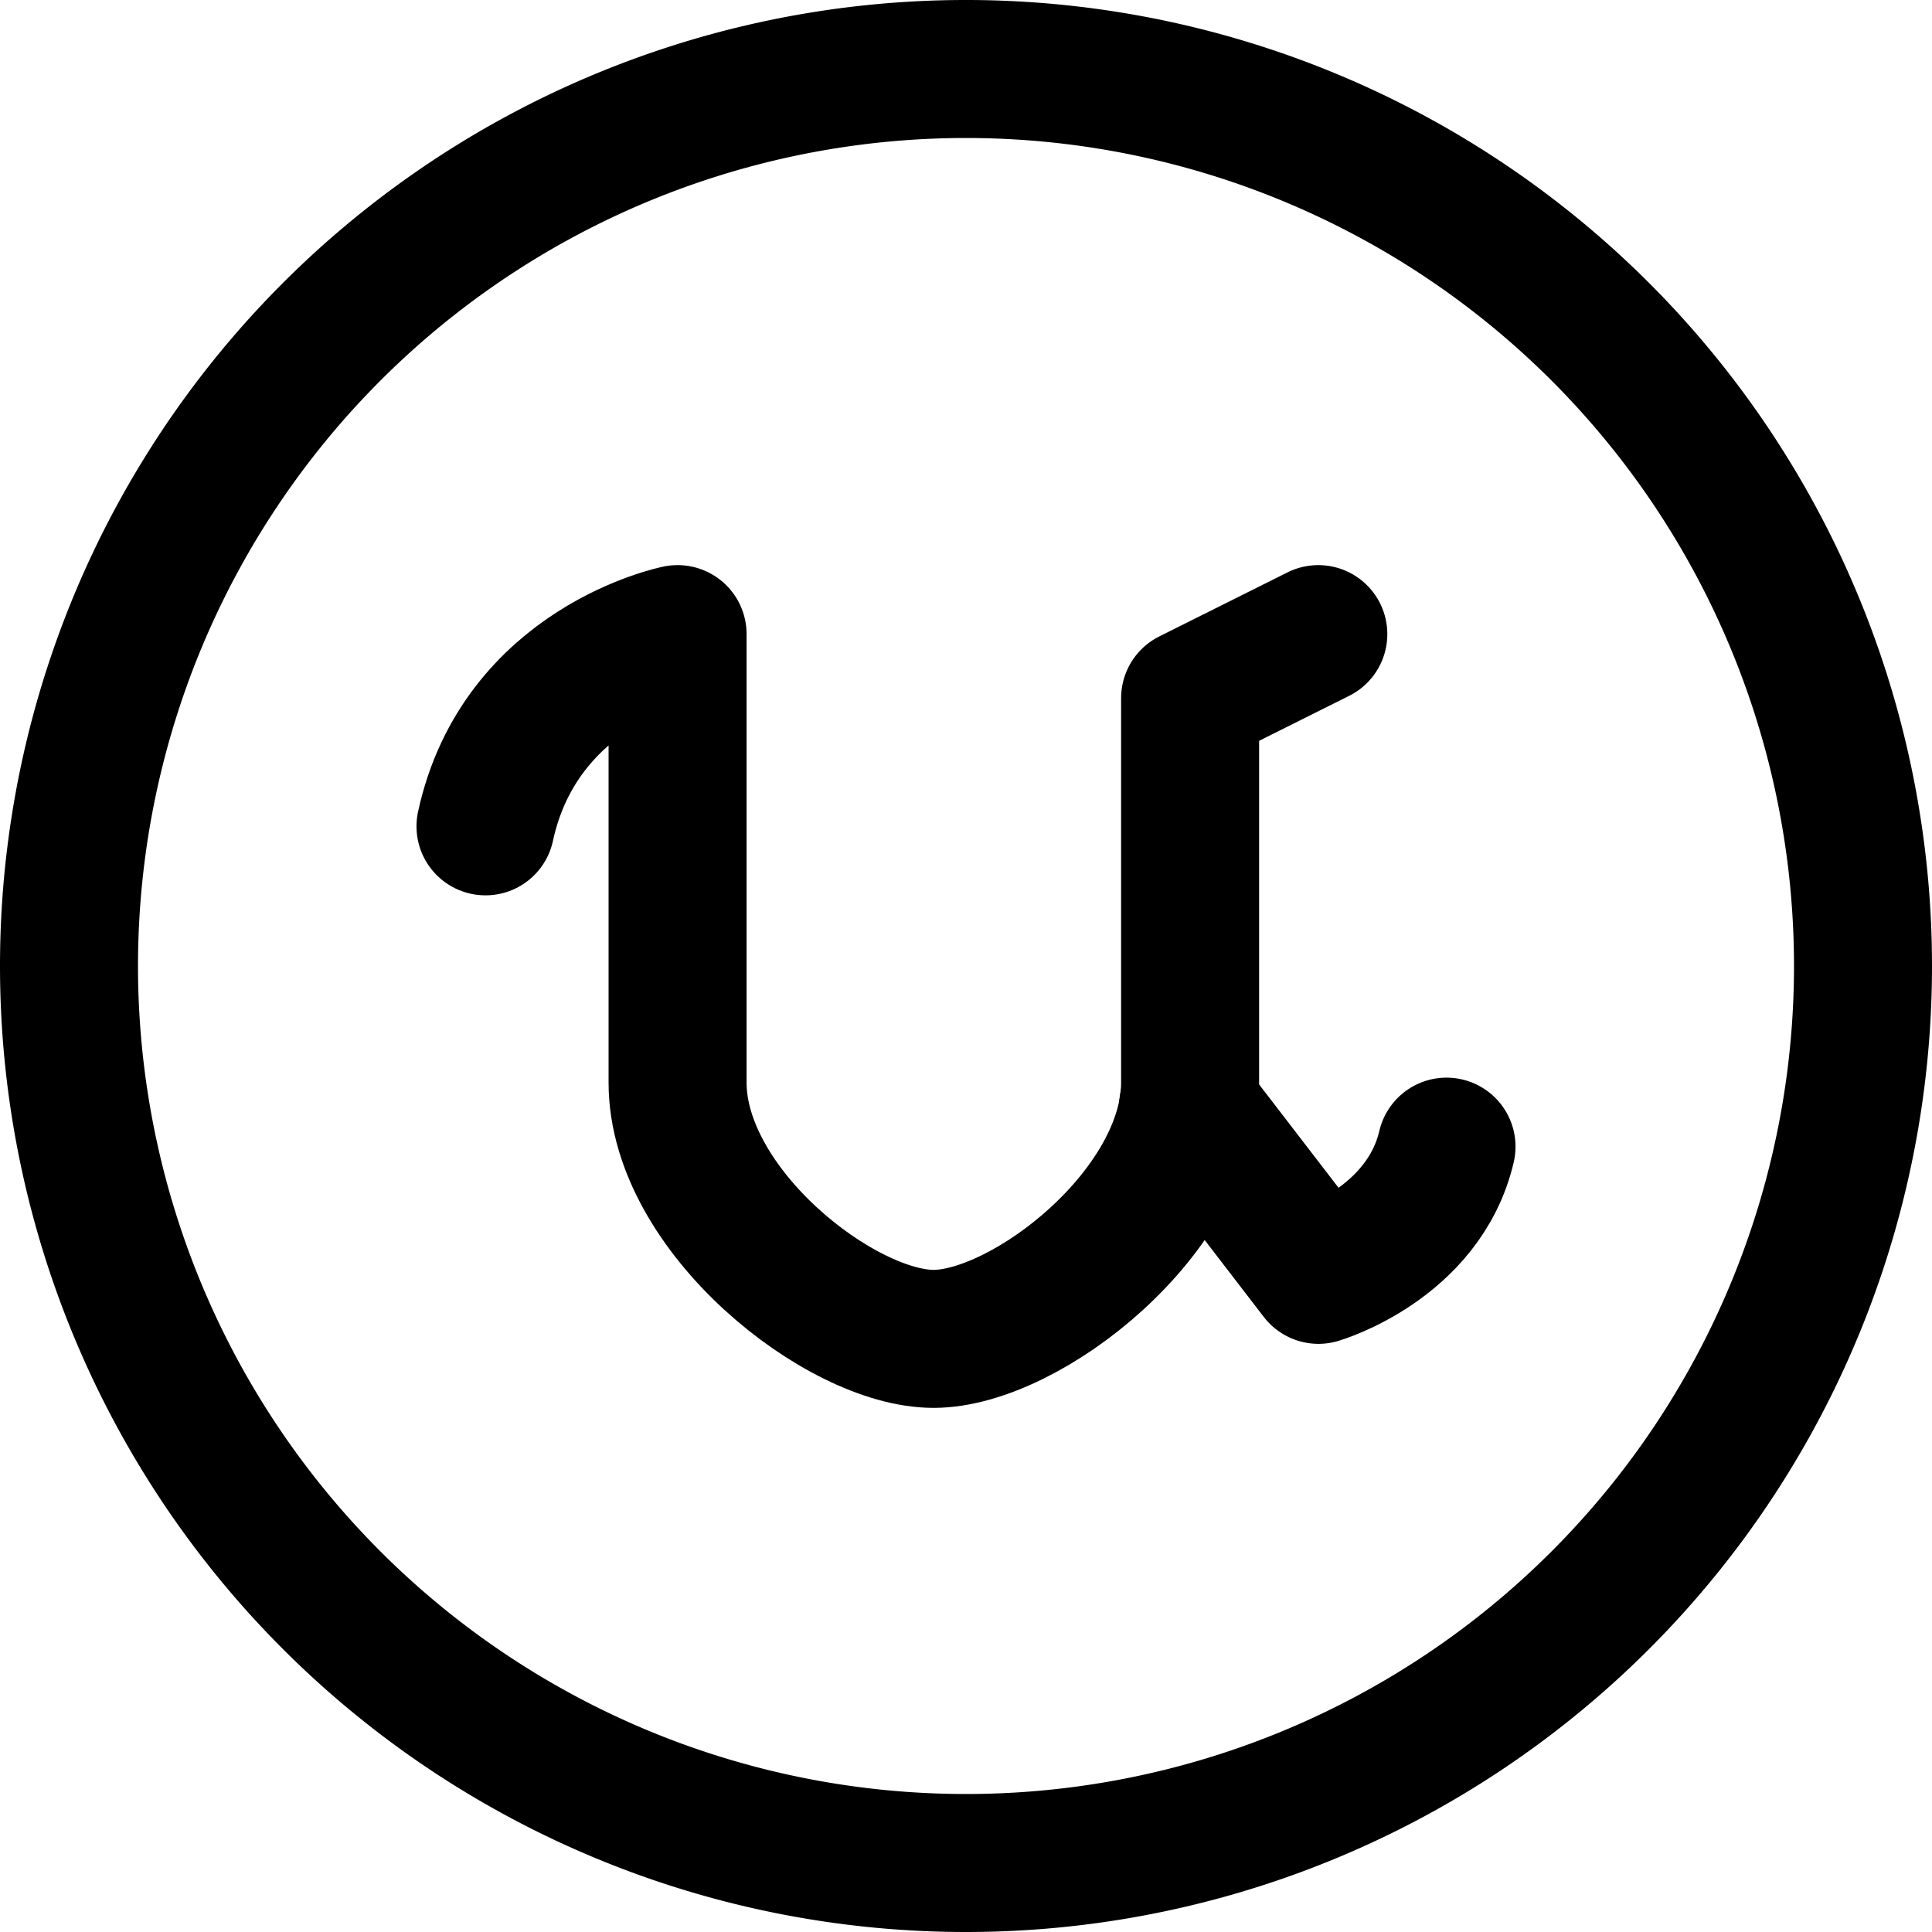 <svg focusable="false" xmlns="http://www.w3.org/2000/svg" fill="none" role="img" aria-label="Icon" viewBox="0 0 14 14">
  <g stroke="currentColor" stroke-linecap="round" stroke-linejoin="round">
    <path d="M.5 7a6.5 6.5 0 1 0 13 0 6.5 6.5 0 1 0-13 0"/>
    <path d="M3.518 5.988C3.77 4.824 4.91 4.595 4.91 4.595v3.25c0 .928 1.184 1.859 1.857 1.857.673-.002 1.857-.929 1.857-1.857V5.059l.929-.464"/>
    <path d="M10.482 8.309c-.165.705-.928.929-.928.929L8.61 8.01"/>
  </g>
</svg>
